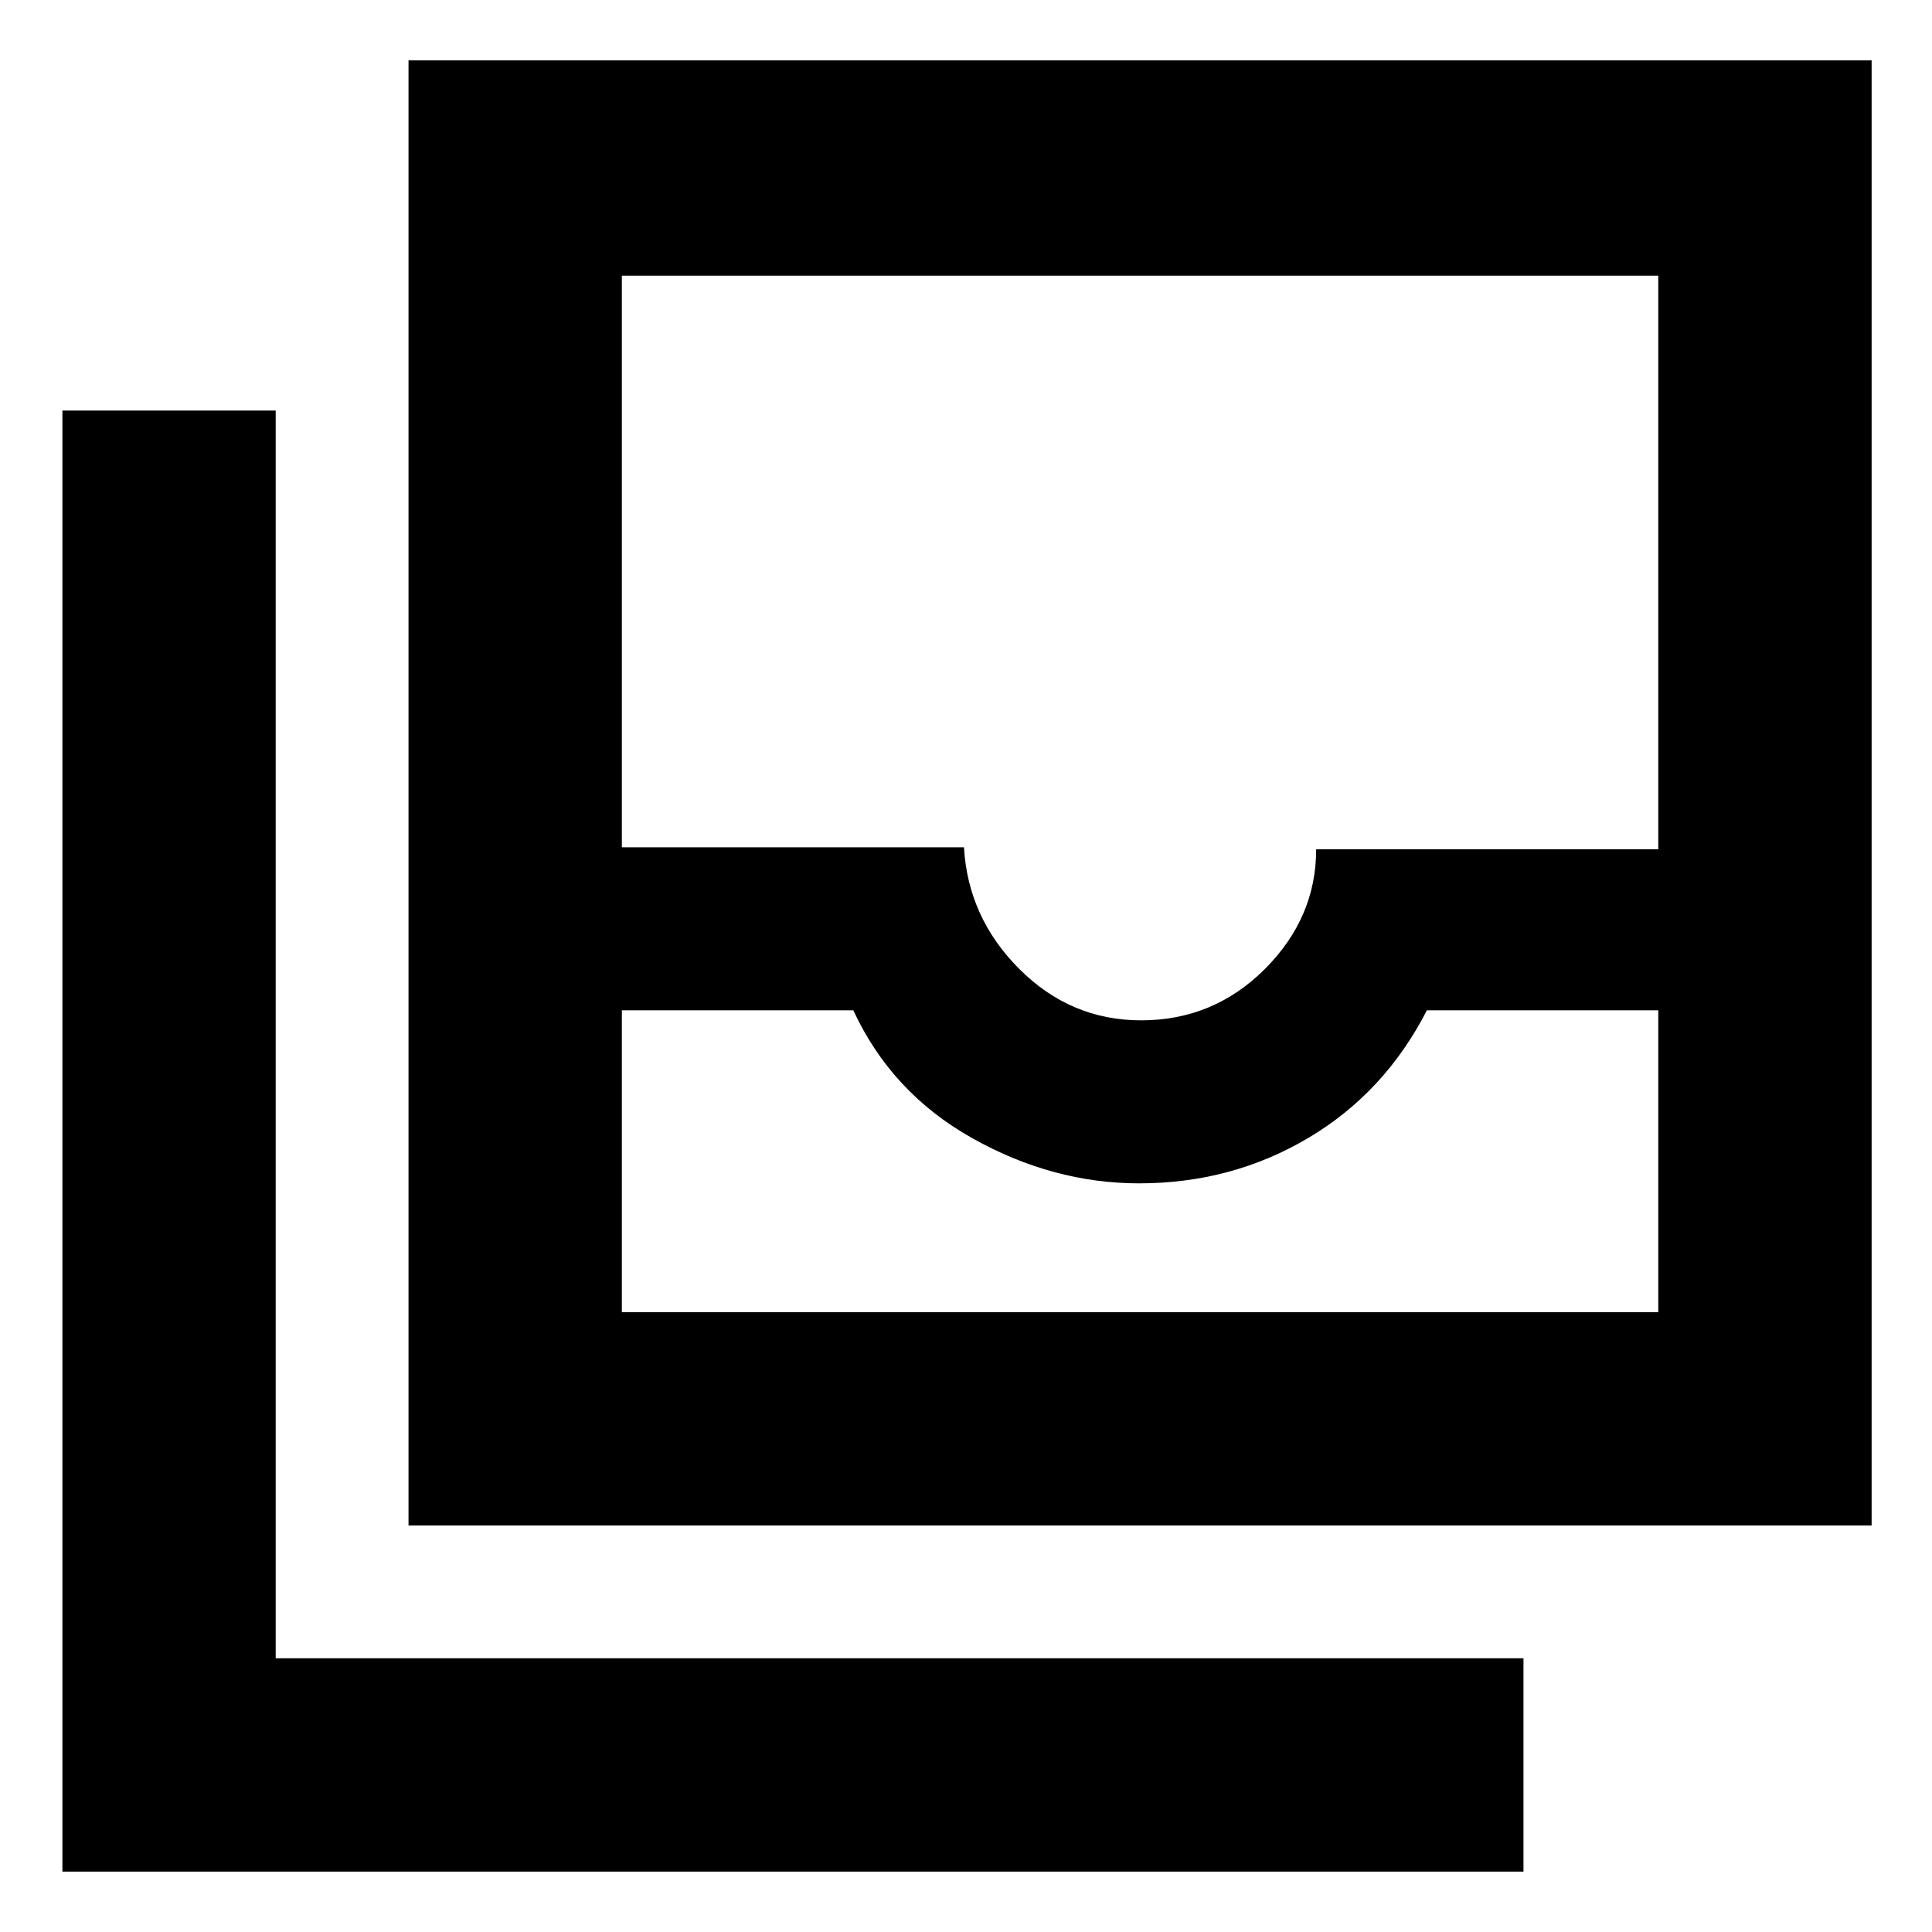 <svg xmlns="http://www.w3.org/2000/svg" height="40" width="40"><path d="M12.875 27.167h21.458v-6.25h-4.791q-.875 1.708-2.459 2.645-1.583.938-3.5.938-1.791 0-3.458-.938-1.667-.937-2.458-2.645h-4.792Zm10.75-6.042q1.5 0 2.563-1.063Q27.25 19 27.25 17.583h7.083V5.708H12.875v11.834h7.083q.084 1.458 1.146 2.52 1.063 1.063 2.521 1.063ZM8.458 31.583V1.25H38.75v30.333ZM1.292 38.75V8.5h4.416v25.833h25.834v4.417Zm11.583-11.583h21.458Z"/></svg>